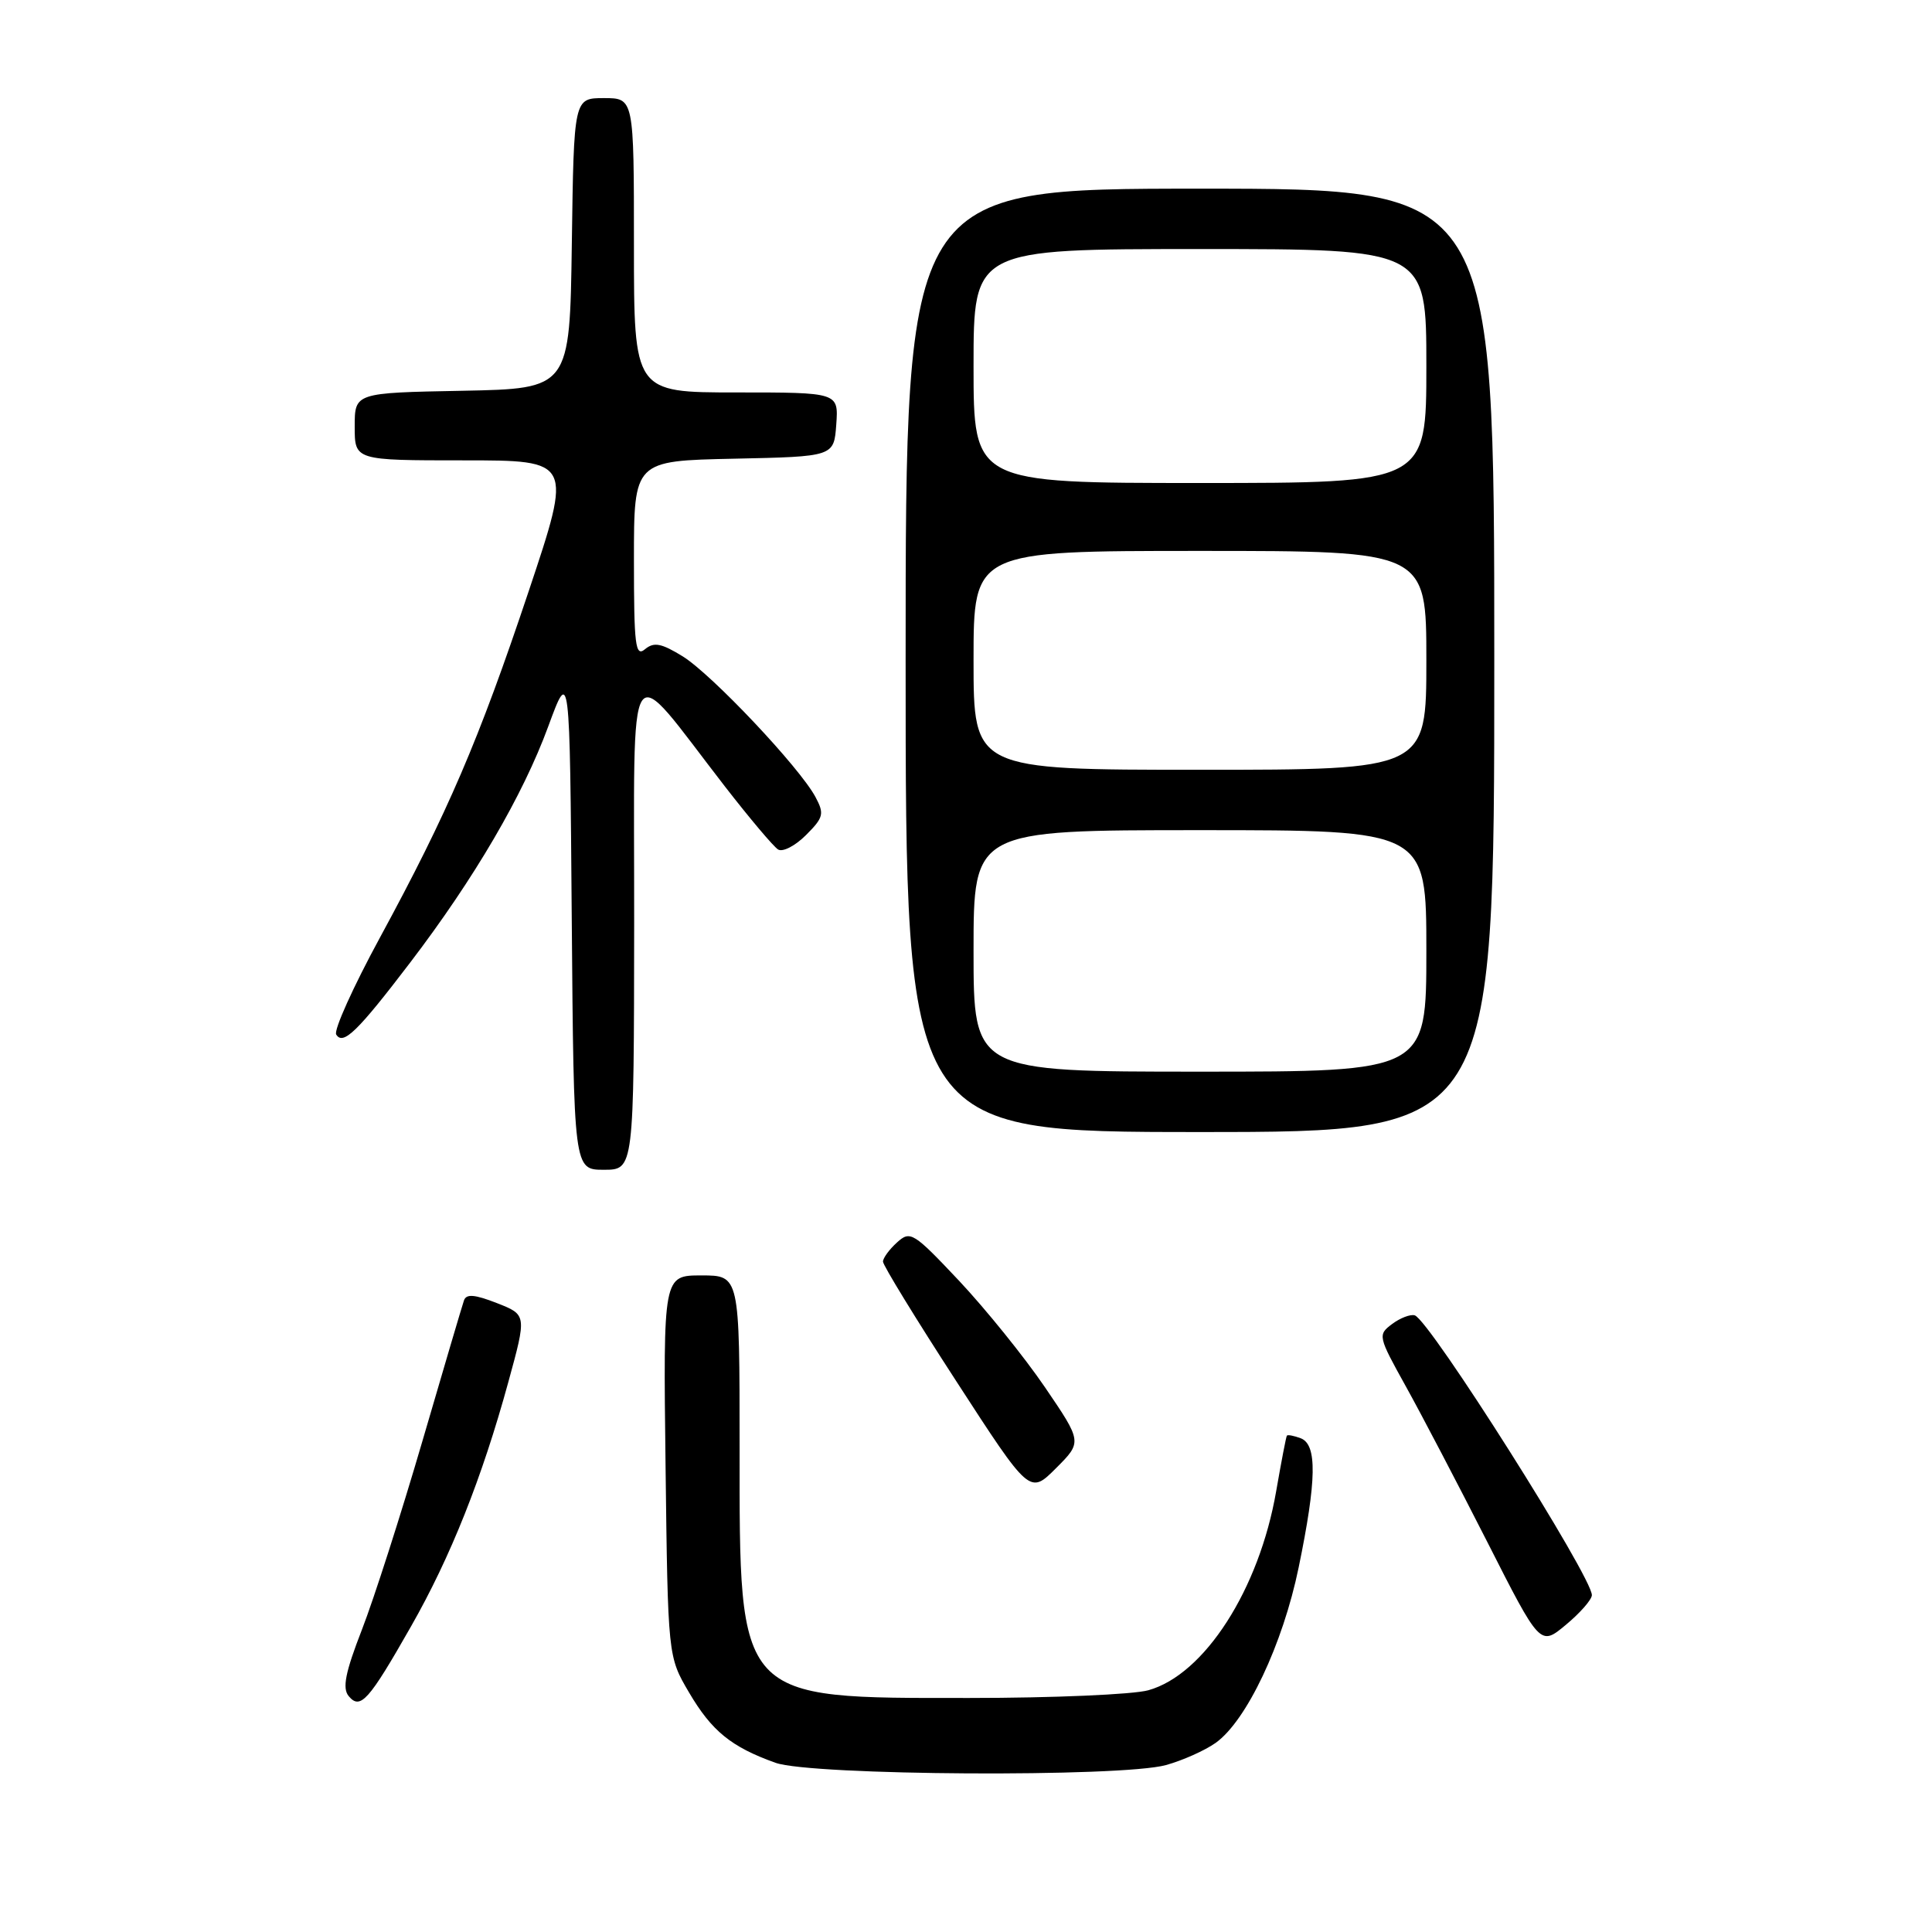 <?xml version="1.0" encoding="UTF-8" standalone="no"?>
<!DOCTYPE svg PUBLIC "-//W3C//DTD SVG 1.1//EN" "http://www.w3.org/Graphics/SVG/1.1/DTD/svg11.dtd" >
<svg xmlns="http://www.w3.org/2000/svg" xmlns:xlink="http://www.w3.org/1999/xlink" version="1.1" viewBox="0 0 256 256">
 <g >
 <path fill="currentColor"
d=" M 154.50 233.88 C 156.70 233.27 159.66 231.95 161.08 230.94 C 165.17 228.03 169.98 217.88 172.08 207.69 C 174.47 196.10 174.54 191.42 172.36 190.58 C 171.45 190.24 170.63 190.08 170.52 190.23 C 170.41 190.38 169.78 193.69 169.10 197.59 C 166.85 210.61 159.59 221.91 152.15 223.97 C 150.14 224.53 139.50 224.99 128.50 224.99 C 97.50 225.00 98.00 225.55 98.00 191.75 C 98.00 169.00 98.00 169.00 92.94 169.00 C 87.88 169.00 87.88 169.00 88.19 194.25 C 88.50 219.50 88.50 219.50 91.30 224.26 C 94.31 229.38 96.89 231.48 102.76 233.58 C 107.54 235.28 148.57 235.52 154.50 233.88 Z  M 54.45 215.53 C 59.70 206.33 63.88 195.82 67.35 183.15 C 69.80 174.22 69.80 174.22 65.85 172.67 C 62.90 171.52 61.79 171.42 61.48 172.31 C 61.25 172.96 58.77 181.37 55.96 190.99 C 53.15 200.61 49.55 211.84 47.96 215.93 C 45.75 221.61 45.34 223.70 46.20 224.74 C 47.75 226.60 48.85 225.37 54.45 215.53 Z  M 210.93 211.38 C 211.07 209.12 189.42 174.89 187.46 174.29 C 186.89 174.12 185.54 174.63 184.46 175.44 C 182.55 176.87 182.59 177.06 186.28 183.70 C 188.36 187.44 193.21 196.72 197.07 204.31 C 204.08 218.13 204.08 218.13 207.47 215.31 C 209.33 213.77 210.89 212.00 210.93 211.38 Z  M 138.45 183.80 C 135.73 179.81 130.62 173.48 127.11 169.74 C 121.02 163.28 120.62 163.03 118.86 164.63 C 117.84 165.55 117.00 166.70 117.00 167.17 C 117.00 167.65 121.37 174.79 126.72 183.03 C 136.44 198.03 136.44 198.03 139.92 194.55 C 143.40 191.07 143.40 191.07 138.45 183.80 Z  M 84.03 122.25 C 84.06 85.10 82.76 87.05 96.04 104.19 C 99.32 108.42 102.50 112.19 103.10 112.56 C 103.71 112.94 105.37 112.08 106.79 110.66 C 109.13 108.32 109.25 107.84 108.05 105.60 C 105.95 101.68 94.32 89.36 90.46 86.97 C 87.63 85.23 86.66 85.04 85.47 86.02 C 84.19 87.09 84.00 85.57 84.00 74.15 C 84.00 61.06 84.00 61.06 97.25 60.78 C 110.50 60.50 110.50 60.50 110.81 56.25 C 111.11 52.00 111.11 52.00 97.56 52.00 C 84.00 52.00 84.00 52.00 84.00 32.50 C 84.00 13.00 84.00 13.00 80.02 13.00 C 76.04 13.00 76.04 13.00 75.77 32.25 C 75.50 51.50 75.50 51.50 61.25 51.78 C 47.00 52.05 47.00 52.05 47.00 56.53 C 47.00 61.00 47.00 61.00 61.43 61.00 C 75.85 61.00 75.85 61.00 70.05 78.35 C 63.41 98.20 59.35 107.64 50.32 124.28 C 46.80 130.76 44.20 136.52 44.55 137.08 C 45.46 138.56 47.38 136.69 54.37 127.52 C 62.88 116.35 69.28 105.41 72.64 96.27 C 75.50 88.50 75.50 88.50 75.76 121.75 C 76.03 155.00 76.03 155.00 80.01 155.00 C 84.00 155.00 84.00 155.00 84.03 122.25 Z  M 198.00 87.50 C 198.00 25.00 198.00 25.00 159.00 25.00 C 120.00 25.00 120.00 25.00 120.00 87.50 C 120.00 150.00 120.00 150.00 159.00 150.00 C 198.00 150.00 198.00 150.00 198.00 87.50 Z  M 129.00 126.00 C 129.00 110.00 129.00 110.00 159.00 110.00 C 189.00 110.00 189.00 110.00 189.00 126.00 C 189.00 142.00 189.00 142.00 159.00 142.00 C 129.00 142.00 129.00 142.00 129.00 126.00 Z  M 129.00 87.50 C 129.00 73.00 129.00 73.00 159.00 73.00 C 189.00 73.00 189.00 73.00 189.00 87.50 C 189.00 102.00 189.00 102.00 159.00 102.00 C 129.00 102.00 129.00 102.00 129.00 87.50 Z  M 129.00 48.50 C 129.00 33.00 129.00 33.00 159.00 33.00 C 189.00 33.00 189.00 33.00 189.00 48.50 C 189.00 64.00 189.00 64.00 159.00 64.00 C 129.00 64.00 129.00 64.00 129.00 48.50 Z "/>
</g>
</svg>